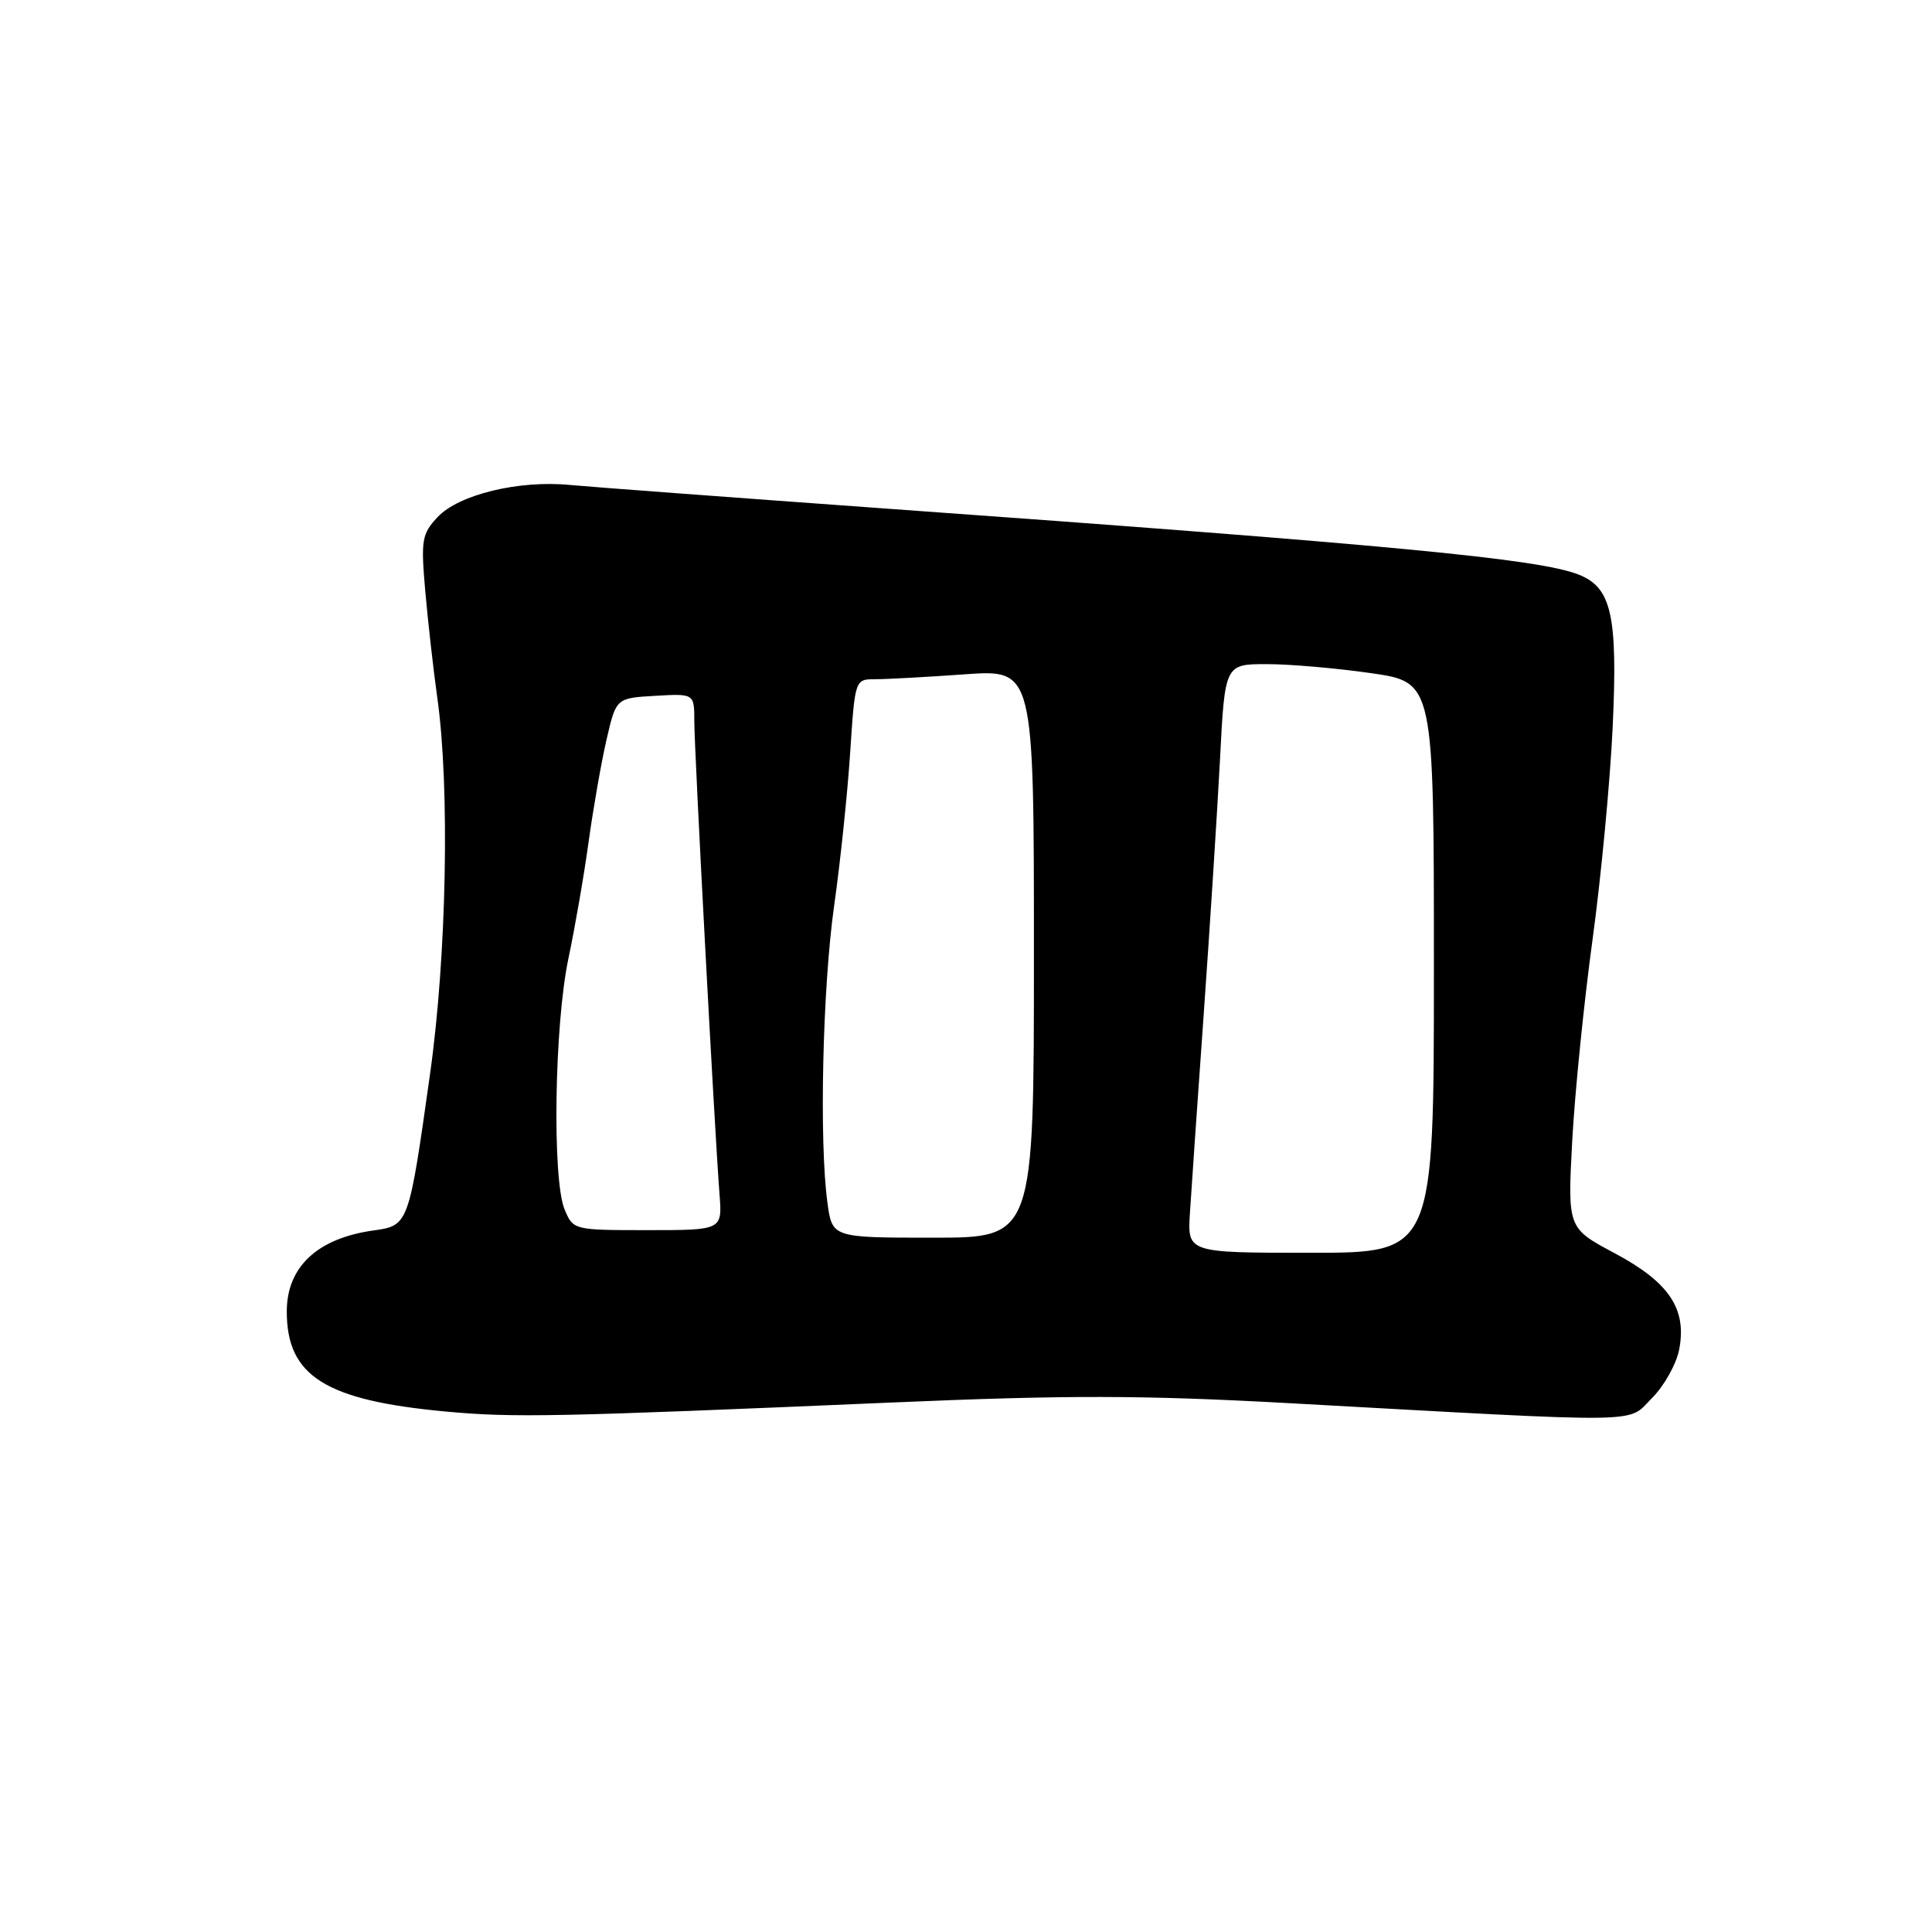 <?xml version="1.0" encoding="UTF-8" standalone="no"?>
<!DOCTYPE svg PUBLIC "-//W3C//DTD SVG 1.1//EN" "http://www.w3.org/Graphics/SVG/1.1/DTD/svg11.dtd" >
<svg xmlns="http://www.w3.org/2000/svg" xmlns:xlink="http://www.w3.org/1999/xlink" version="1.1" viewBox="0 0 256 256">
 <g >
 <path fill="currentColor"
d=" M 118.18 185.84 C 141.43 184.84 151.36 184.86 170.68 185.92 C 219.03 188.59 215.51 188.64 218.89 185.26 C 220.52 183.63 222.15 180.71 222.51 178.77 C 223.52 173.40 221.16 169.90 213.92 166.04 C 207.71 162.73 207.71 162.73 208.33 151.11 C 208.68 144.73 209.89 132.75 211.02 124.50 C 212.15 116.25 213.35 103.57 213.69 96.31 C 214.37 81.53 213.54 77.84 209.16 76.13 C 203.87 74.05 184.55 72.21 117.00 67.36 C 96.92 65.91 78.27 64.52 75.53 64.26 C 68.74 63.60 60.79 65.53 57.99 68.51 C 55.90 70.74 55.76 71.55 56.34 78.22 C 56.69 82.22 57.41 88.65 57.95 92.50 C 59.62 104.35 59.18 126.71 56.99 142.26 C 54.15 162.43 54.16 162.39 49.43 163.05 C 42.03 164.10 38.00 167.88 38.00 173.79 C 38.00 182.33 43.10 185.55 59.00 187.03 C 68.07 187.87 73.44 187.76 118.18 185.84 Z  M 157.67 160.75 C 157.85 157.86 158.67 146.05 159.49 134.50 C 160.31 122.95 161.28 107.76 161.65 100.75 C 162.30 88.00 162.30 88.00 167.85 88.00 C 170.90 88.00 177.13 88.54 181.70 89.20 C 190.00 90.40 190.00 90.40 190.00 128.20 C 190.00 166.00 190.00 166.00 173.67 166.00 C 157.34 166.00 157.34 166.00 157.67 160.75 Z  M 109.64 159.36 C 108.53 151.27 108.99 130.88 110.53 120.00 C 111.35 114.22 112.30 105.11 112.65 99.75 C 113.29 90.00 113.29 90.00 115.99 90.00 C 117.48 90.00 122.81 89.71 127.85 89.35 C 137.00 88.70 137.00 88.70 137.00 126.35 C 137.00 164.00 137.00 164.00 123.64 164.00 C 110.27 164.00 110.27 164.00 109.64 159.36 Z  M 74.81 160.25 C 73.15 156.24 73.46 135.80 75.32 127.00 C 76.19 122.88 77.40 115.90 78.00 111.50 C 78.61 107.10 79.67 101.03 80.37 98.00 C 81.64 92.50 81.64 92.50 86.82 92.20 C 92.00 91.90 92.00 91.90 92.00 95.60 C 92.00 99.39 94.68 149.69 95.34 158.25 C 95.71 163.00 95.71 163.00 85.83 163.00 C 76.00 163.00 75.95 162.99 74.81 160.25 Z "/>
</g>
</svg>